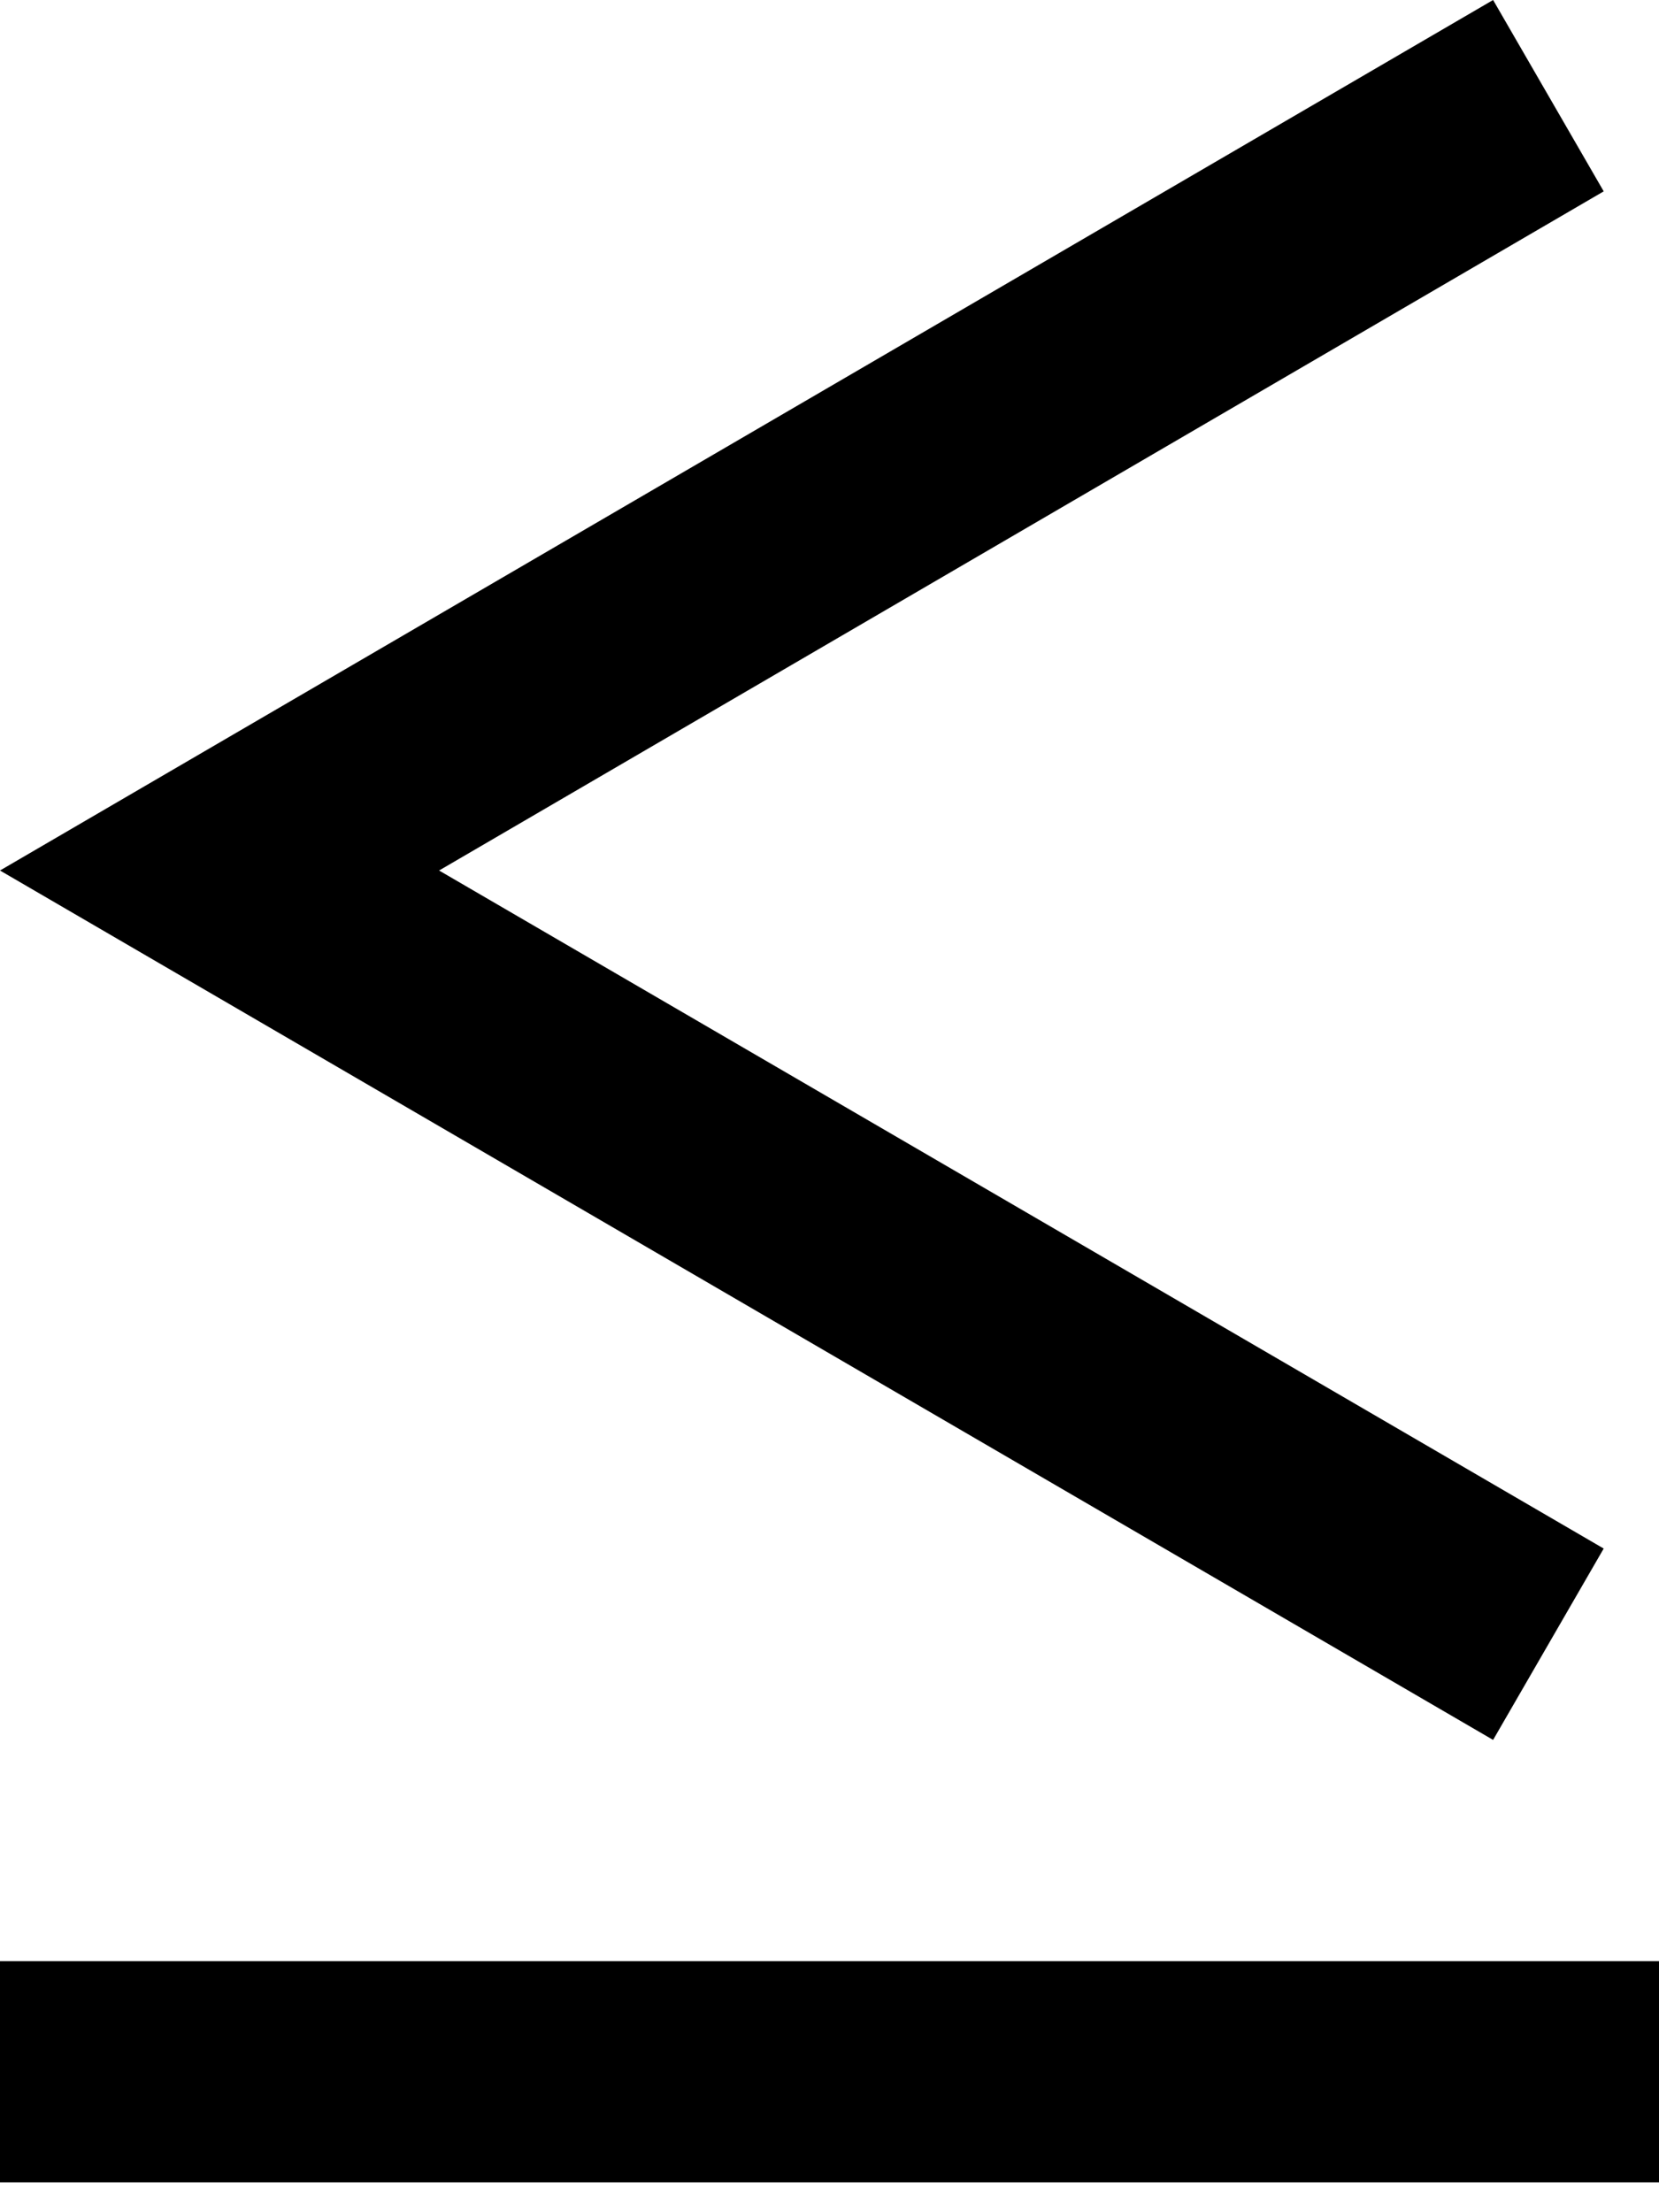<svg width="15" height="20" viewBox="0 0 15 20" fill="none" xmlns="http://www.w3.org/2000/svg">
<path d="M13.5 0L0 7.87L13.5 15.73L14.5 14L3.97 7.87L14.5 1.73L13.5 0ZM0 17.73V19.73H15V17.73H0Z" fill="black"/>
</svg>